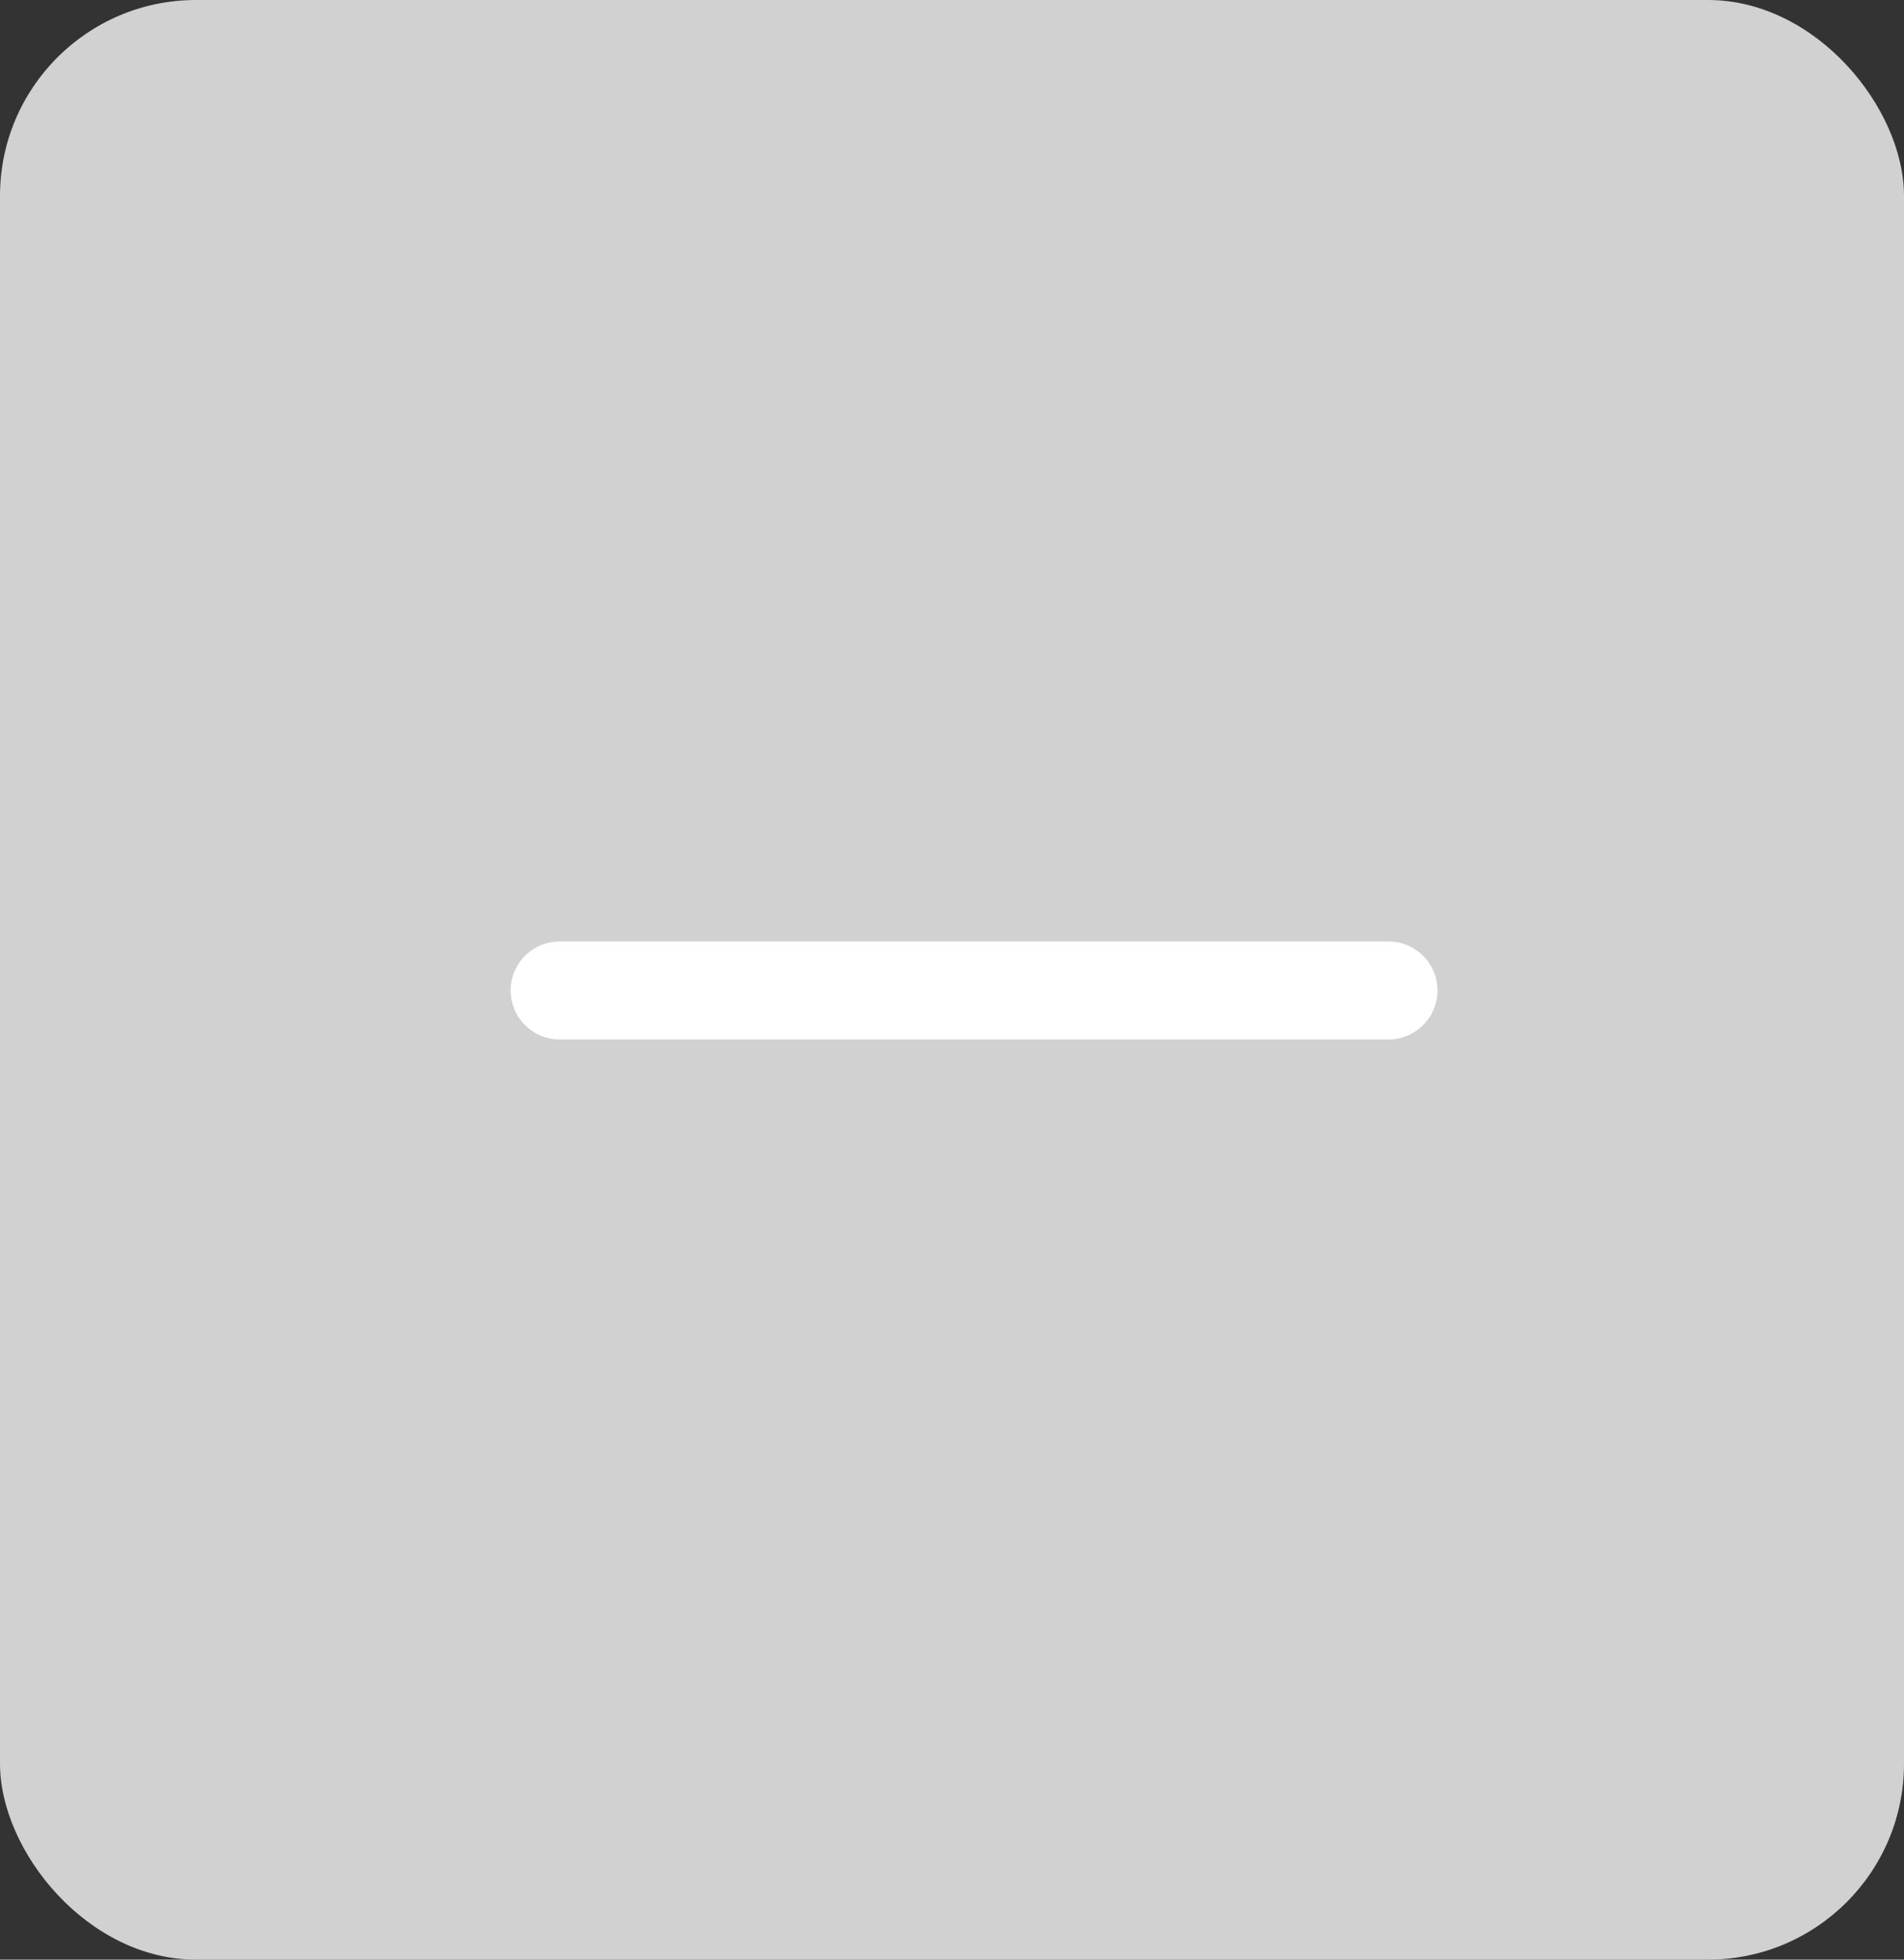 <svg xmlns="http://www.w3.org/2000/svg" width="29.143" height="30" viewBox="0 0 29.143 30"><rect x="0" y="0" width="29.143" height="30" fill="#333333" stroke="none"/><g transform="translate(0.128 0.017)"><rect width="29.143" height="30" rx="3" transform="translate(-0.128 -0.017)" fill="#d1d1d1"/><path d="M0,0V12.686" transform="translate(8.438 15.146) rotate(-90)" fill="none" stroke="#fff" stroke-linecap="round" stroke-width="1.5"/></g></svg>